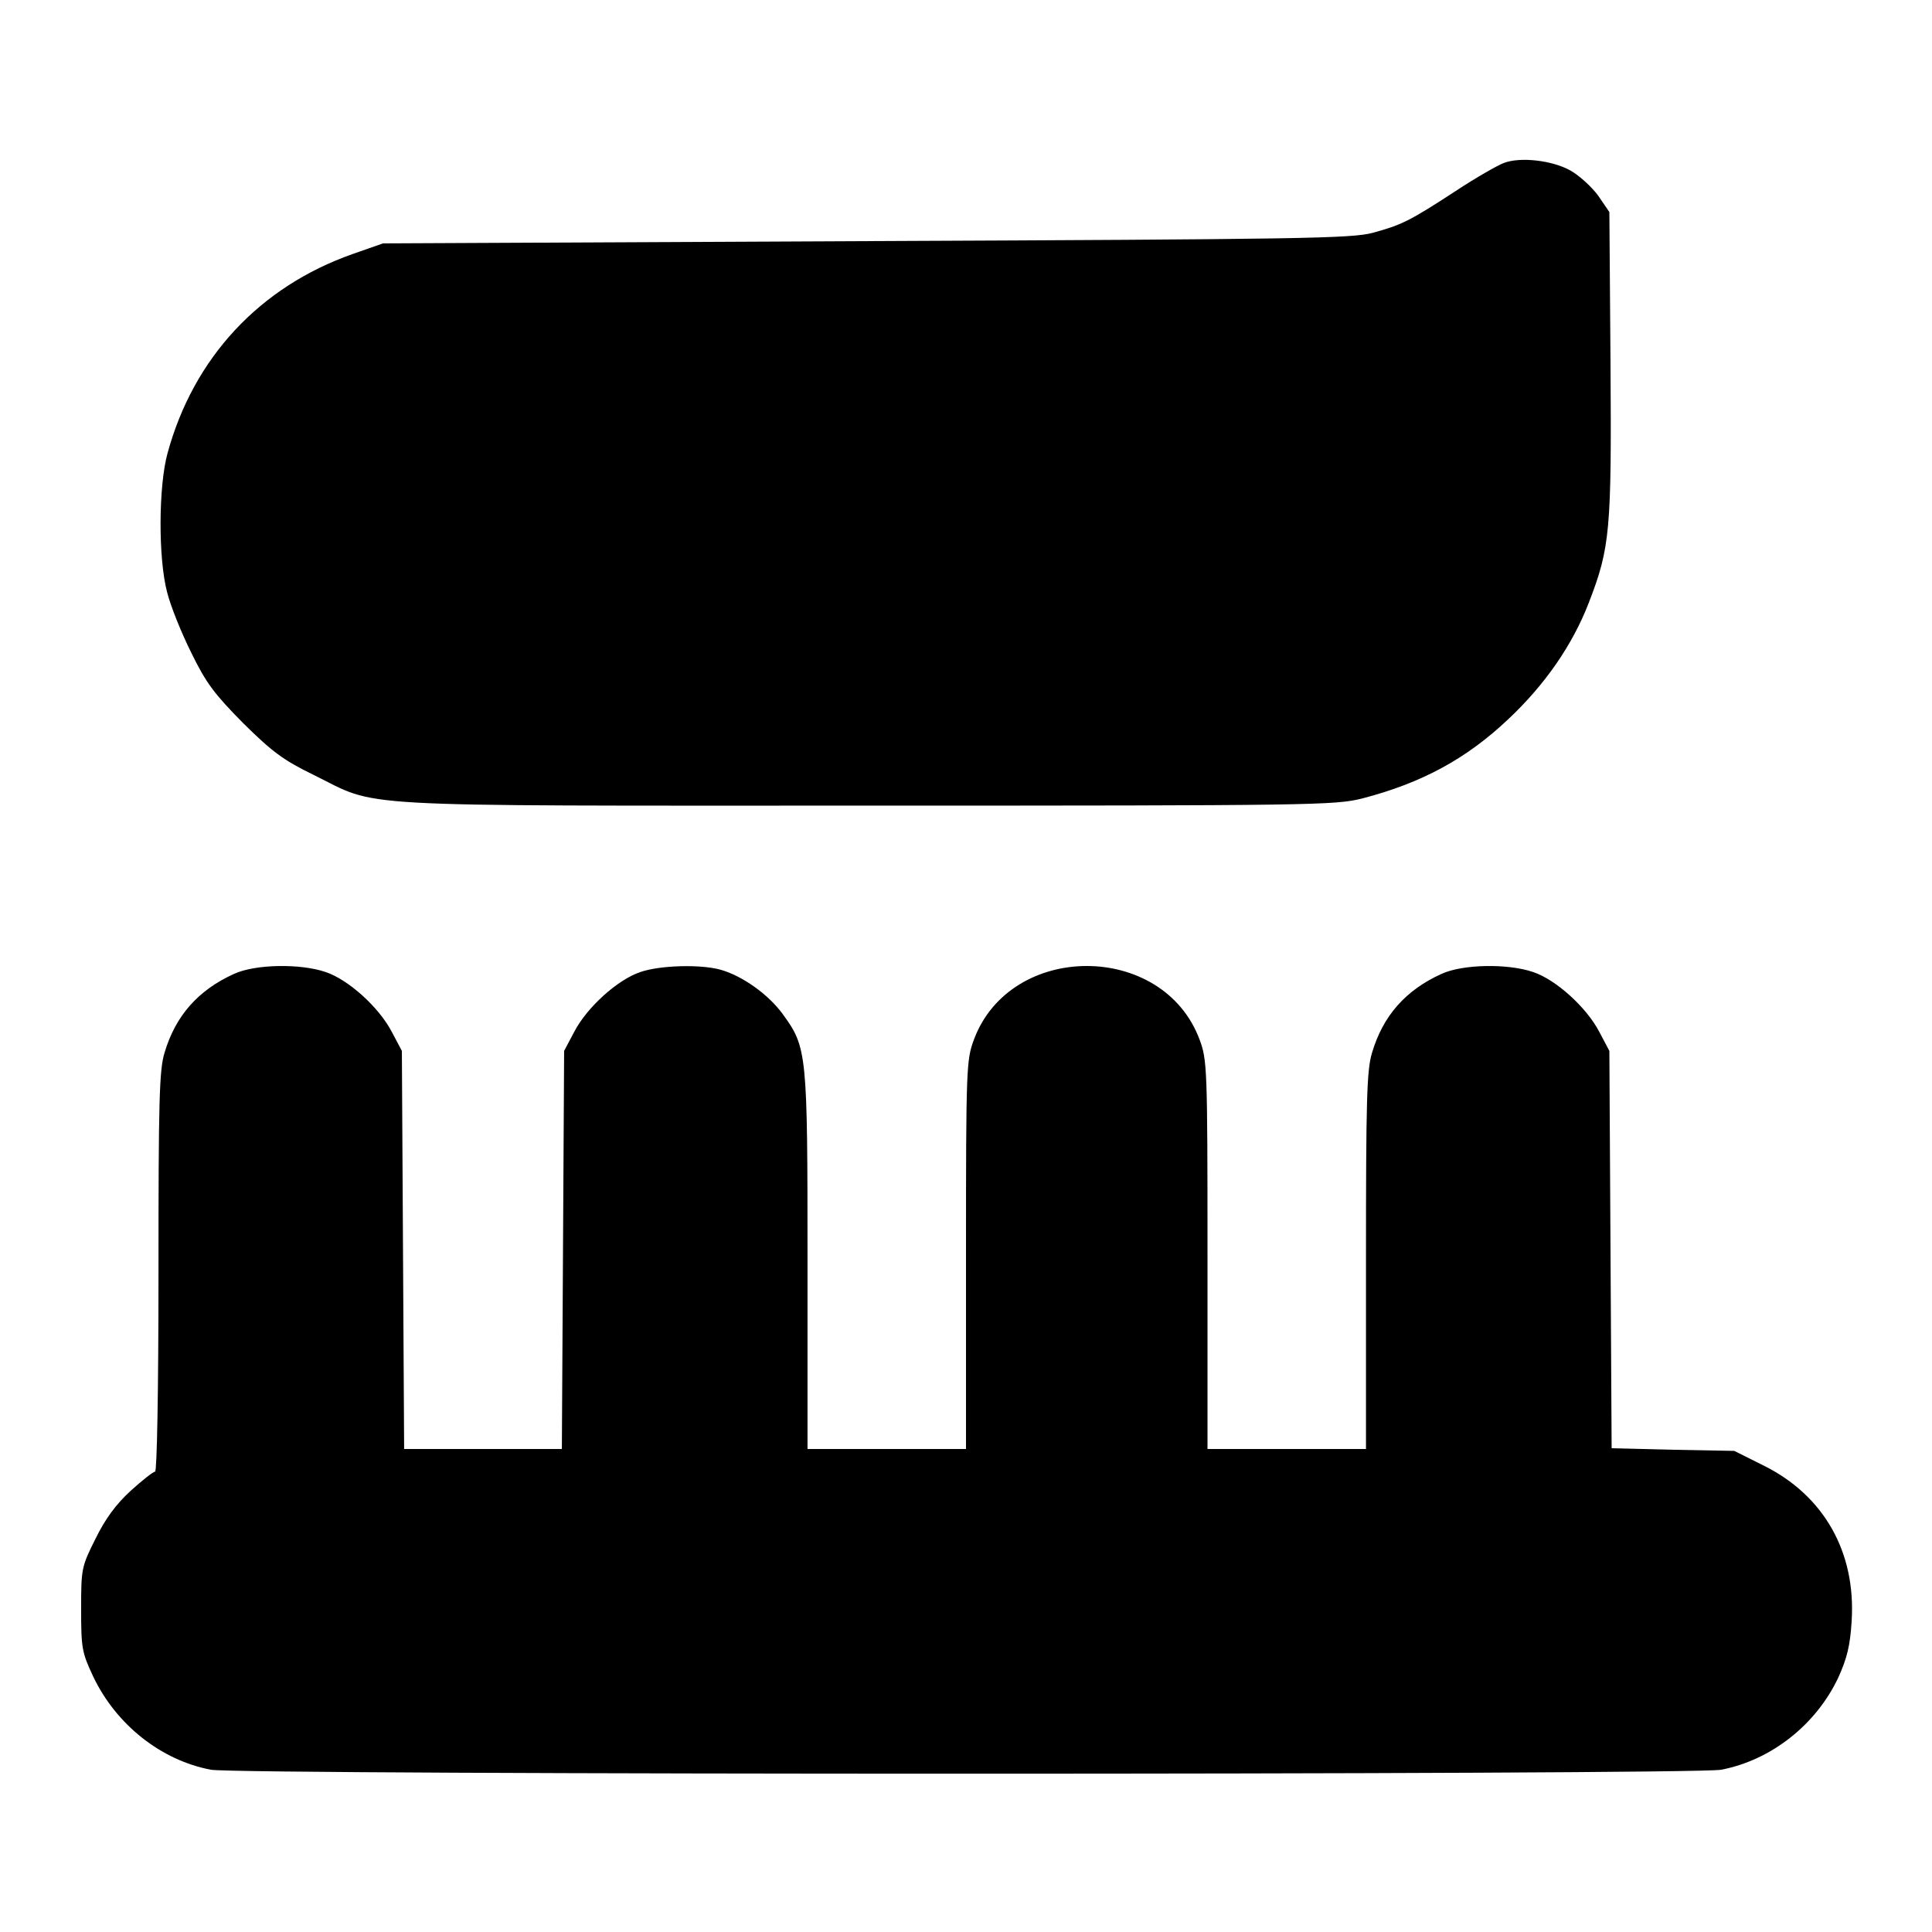 <?xml version="1.0" standalone="no"?>
<!DOCTYPE svg PUBLIC "-//W3C//DTD SVG 20010904//EN"
 "http://www.w3.org/TR/2001/REC-SVG-20010904/DTD/svg10.dtd">
<svg version="1.0" xmlns="http://www.w3.org/2000/svg"
 width="512pt" height="512pt" viewBox="0 0 512 512"
 preserveAspectRatio="xMidYMid meet">
<g transform="translate(0,512) scale(0.1,-0.1)"
fill="#000000" stroke="none">
<path d="M3985 4688 c-16 -6 -74 -39 -127 -74 -124 -81 -144 -90 -220 -111
-57 -15 -186 -17 -1343 -22 l-1280 -6 -80 -28 c-247 -87 -422 -275 -491 -528
-24 -87 -25 -279 -1 -369 9 -36 38 -108 64 -160 39 -80 61 -109 137 -186 77
-76 106 -98 186 -137 179 -88 64 -82 1465 -82 1189 0 1243 1 1315 19 158 41
276 105 387 210 98 92 171 198 214 310 56 145 60 191 57 634 l-3 400 -30 44
c-17 23 -50 53 -73 66 -48 27 -133 37 -177 20z"/>
<path d="M620 2539 c-95 -43 -155 -111 -184 -209 -14 -46 -16 -126 -16 -582 0
-314 -4 -528 -9 -528 -5 0 -34 -23 -65 -51 -39 -36 -67 -74 -93 -127 -37 -74
-38 -79 -38 -186 0 -104 2 -115 32 -179 61 -128 180 -222 312 -247 74 -14
3928 -14 4002 0 132 25 252 119 311 245 23 51 31 84 35 148 12 184 -74 335
-235 414 l-76 38 -163 3 -162 4 -3 526 -3 527 -27 51 c-34 65 -115 138 -175
158 -67 23 -187 21 -243 -5 -95 -43 -155 -111 -184 -209 -14 -46 -16 -124 -16
-552 l0 -498 -210 0 -210 0 0 515 c0 497 -1 516 -21 570 -97 260 -501 260
-598 0 -20 -54 -21 -73 -21 -570 l0 -515 -210 0 -210 0 0 497 c0 553 -1 567
-66 656 -38 52 -107 101 -164 117 -53 15 -161 12 -213 -6 -60 -20 -141 -93
-175 -158 l-27 -51 -3 -527 -3 -528 -209 0 -209 0 -3 528 -3 527 -27 51 c-34
65 -115 138 -175 158 -67 23 -187 21 -243 -5z"/>
</g>
</svg>
